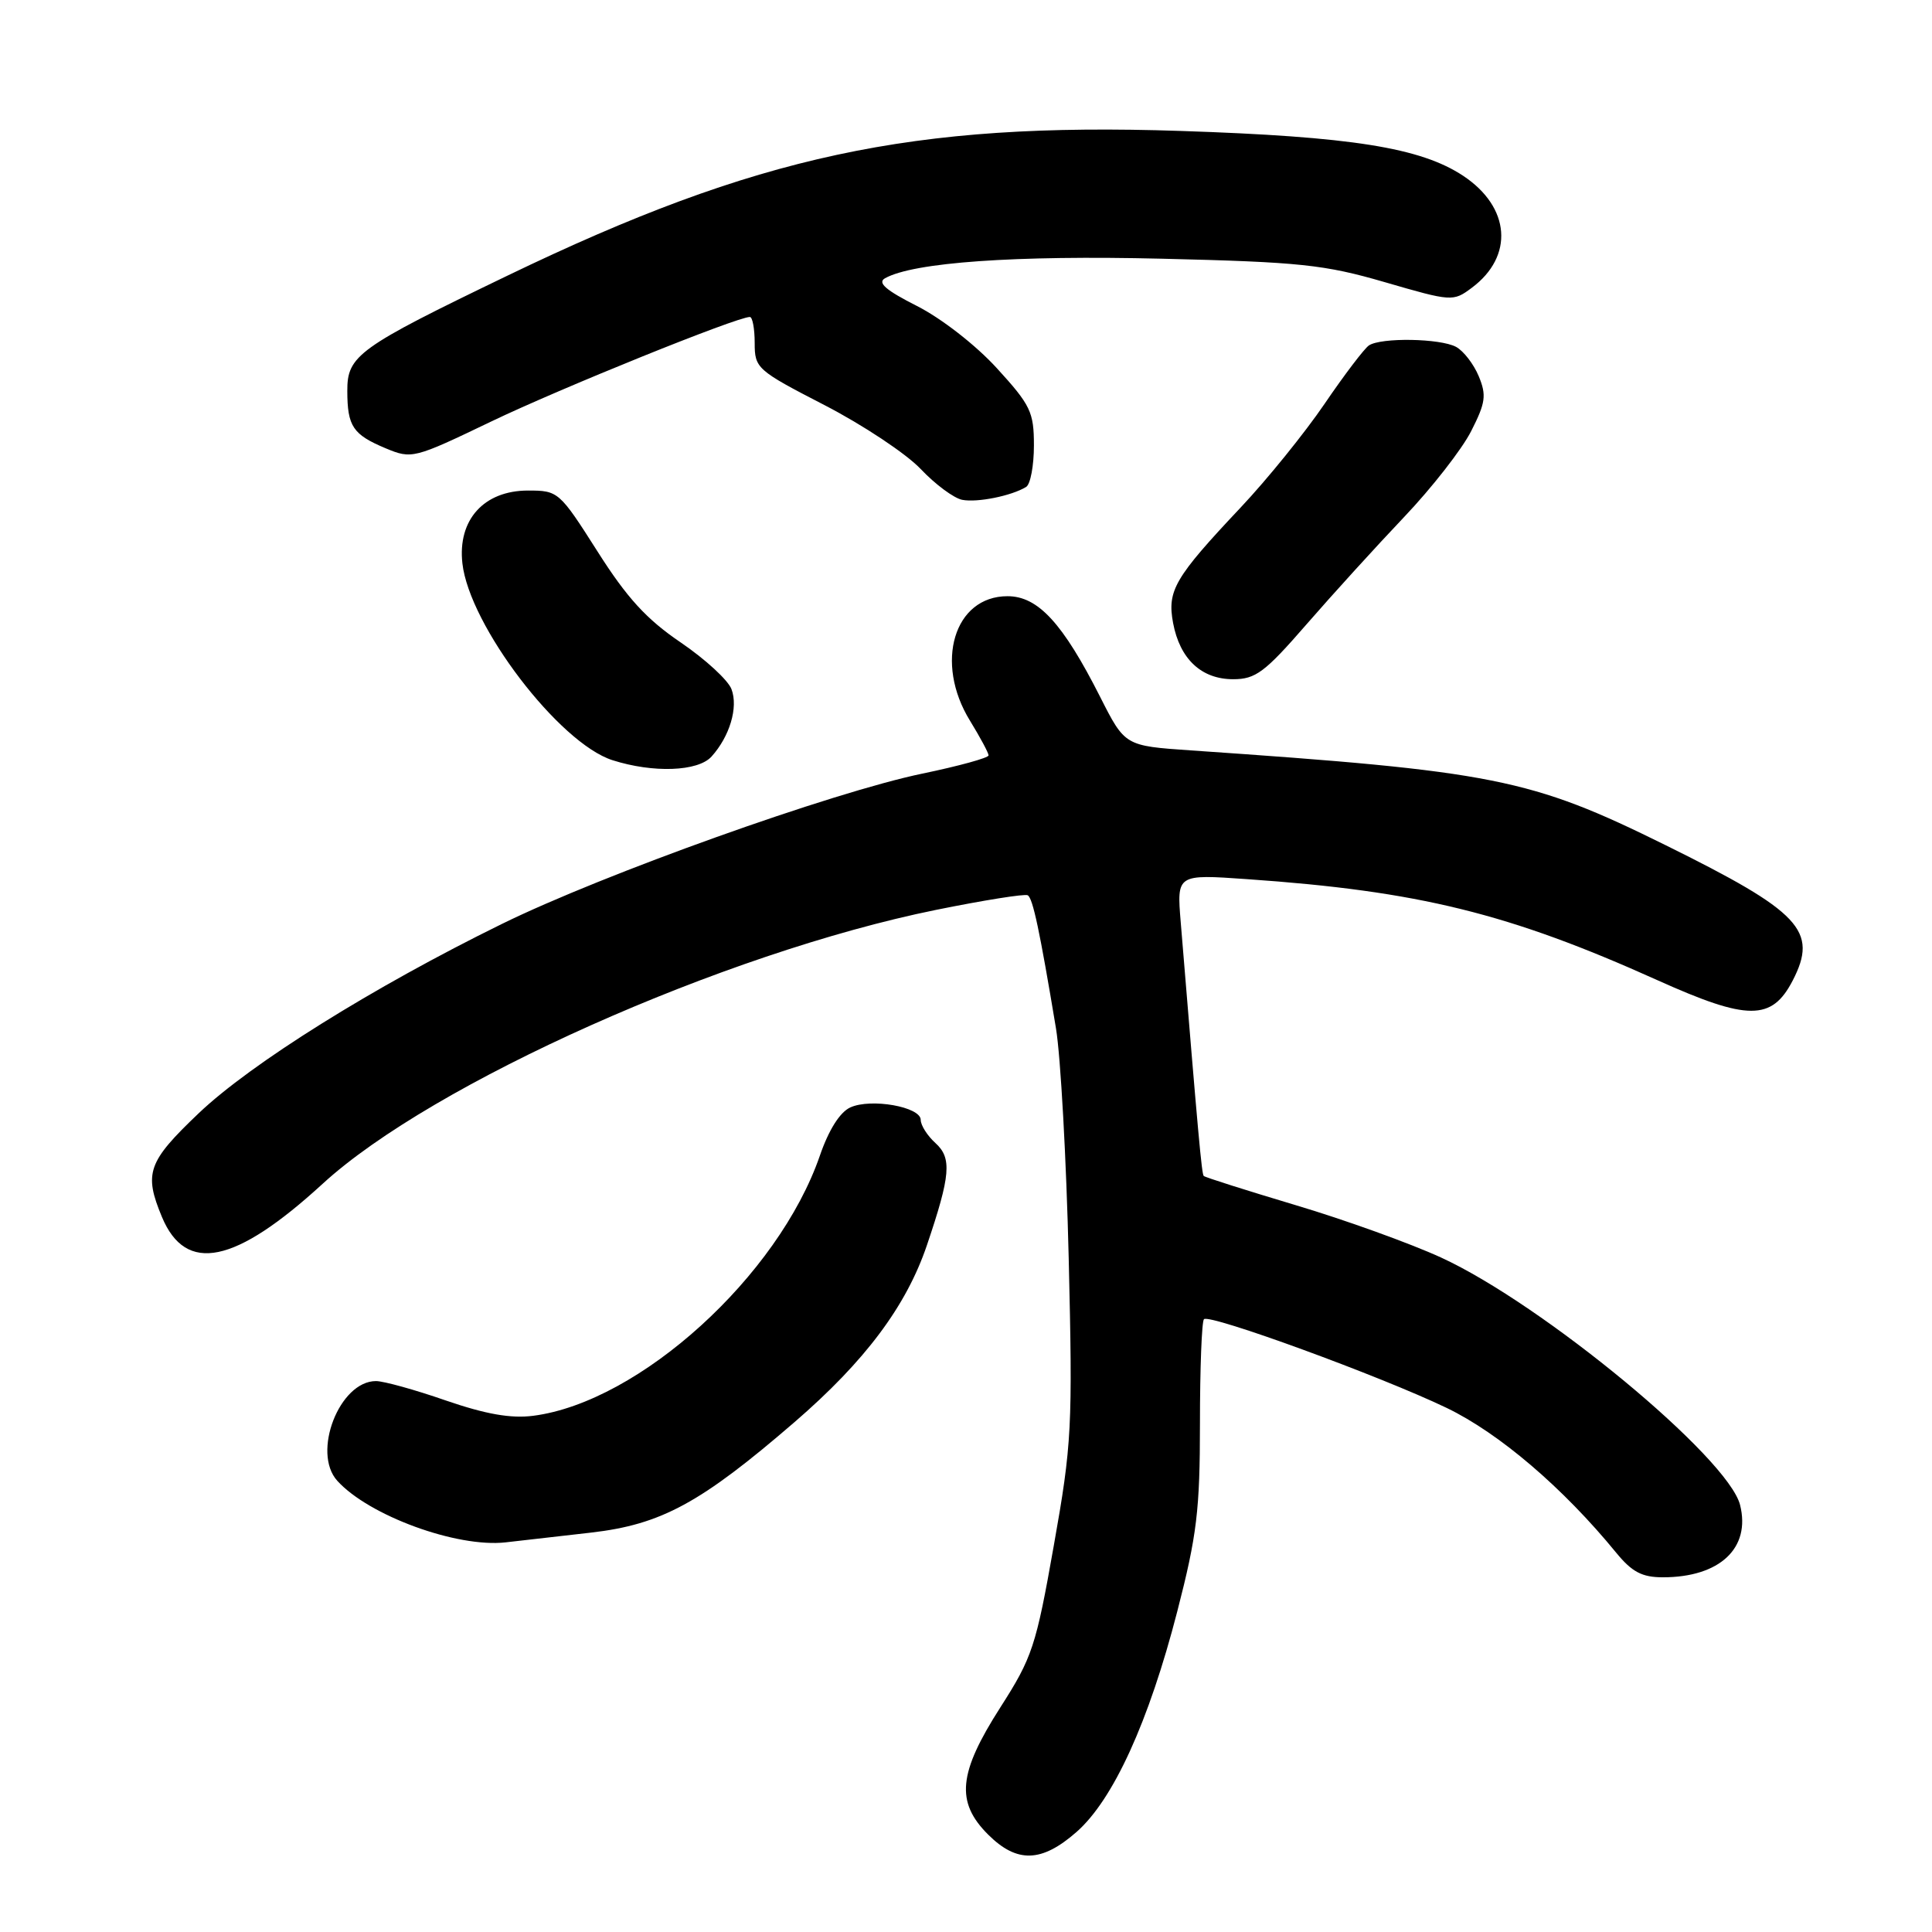 <?xml version="1.0" encoding="UTF-8" standalone="no"?>
<!DOCTYPE svg PUBLIC "-//W3C//DTD SVG 1.1//EN" "http://www.w3.org/Graphics/SVG/1.1/DTD/svg11.dtd" >
<svg xmlns="http://www.w3.org/2000/svg" xmlns:xlink="http://www.w3.org/1999/xlink" version="1.1" viewBox="0 0 256 256">
 <g >
 <path fill="currentColor"
d=" M 142.64 242.75 C 147.50 238.49 152.22 228.16 156.00 213.50 C 158.60 203.42 159.00 200.09 159.00 188.60 C 159.00 181.30 159.24 175.09 159.53 174.80 C 160.27 174.06 182.92 182.34 191.70 186.56 C 198.65 189.91 207.12 197.14 214.16 205.75 C 216.25 208.30 217.58 209.00 220.34 209.00 C 227.88 209.00 232.00 205.13 230.57 199.42 C 229.00 193.15 204.44 172.83 190.95 166.63 C 186.85 164.75 178.17 161.62 171.65 159.68 C 165.14 157.73 159.67 156.00 159.50 155.82 C 159.23 155.54 158.78 150.57 156.45 122.17 C 155.93 115.84 155.93 115.84 165.21 116.49 C 187.99 118.07 199.92 121.01 219.64 129.89 C 231.59 135.27 234.77 135.28 237.54 129.93 C 240.95 123.33 238.61 120.84 220.66 111.97 C 202.78 103.14 198.04 102.19 157.78 99.43 C 149.06 98.83 149.06 98.83 145.78 92.35 C 140.83 82.57 137.55 79.00 133.50 79.00 C 126.43 79.00 123.78 87.79 128.53 95.50 C 129.88 97.70 130.99 99.77 130.99 100.09 C 131.00 100.42 127.06 101.50 122.25 102.50 C 110.35 104.96 79.93 115.83 66.50 122.43 C 49.41 130.82 33.25 140.92 26.32 147.52 C 19.57 153.95 19.04 155.45 21.46 161.26 C 24.63 168.84 31.15 167.49 42.75 156.86 C 57.28 143.53 95.94 126.27 124.00 120.57 C 130.32 119.29 135.81 118.41 136.18 118.63 C 136.86 119.03 137.76 123.27 139.92 136.25 C 140.54 139.97 141.30 153.69 141.61 166.75 C 142.14 189.13 142.03 191.32 139.63 204.82 C 137.28 218.13 136.78 219.64 132.55 226.24 C 126.98 234.94 126.61 238.77 130.92 243.08 C 134.75 246.90 138.01 246.81 142.64 242.75 Z  M 78.30 203.08 C 87.62 202.01 92.86 199.16 105.30 188.42 C 114.63 180.36 120.09 173.06 122.82 165.00 C 125.96 155.73 126.15 153.45 123.95 151.46 C 122.88 150.49 122.00 149.11 122.00 148.39 C 122.00 146.66 115.41 145.49 112.67 146.74 C 111.29 147.37 109.81 149.72 108.64 153.12 C 103.13 169.09 84.73 185.79 70.65 187.60 C 67.70 187.98 64.36 187.39 59.07 185.57 C 54.99 184.15 50.83 183.00 49.82 183.00 C 44.98 183.00 41.30 192.46 44.69 196.21 C 48.87 200.83 60.54 205.10 67.00 204.37 C 68.92 204.15 74.01 203.57 78.30 203.08 Z  M 94.28 100.25 C 96.69 97.58 97.84 93.74 96.93 91.33 C 96.49 90.13 93.46 87.35 90.20 85.13 C 85.66 82.05 83.07 79.22 79.16 73.05 C 74.13 65.14 73.97 65.00 69.97 65.00 C 64.12 65.00 60.62 68.88 61.27 74.65 C 62.19 82.87 74.09 98.47 81.16 100.73 C 86.55 102.45 92.48 102.24 94.28 100.25 Z  M 173.10 82.75 C 176.57 78.76 182.40 72.35 186.06 68.50 C 189.72 64.65 193.71 59.54 194.93 57.14 C 196.85 53.37 196.99 52.38 195.94 49.85 C 195.27 48.24 193.92 46.49 192.93 45.96 C 190.82 44.83 183.00 44.70 181.39 45.77 C 180.79 46.17 178.14 49.65 175.52 53.50 C 172.90 57.35 167.90 63.53 164.41 67.23 C 155.63 76.55 154.64 78.25 155.44 82.55 C 156.34 87.33 159.19 90.00 163.40 90.00 C 166.37 90.00 167.59 89.09 173.10 82.75 Z  M 135.97 64.52 C 136.54 64.17 137.00 61.69 137.00 59.02 C 137.00 54.60 136.56 53.68 132.09 48.79 C 129.31 45.74 124.73 42.18 121.51 40.55 C 117.38 38.46 116.22 37.46 117.27 36.87 C 121.04 34.76 134.50 33.81 153.96 34.28 C 172.27 34.72 175.48 35.06 183.50 37.39 C 192.34 39.96 192.55 39.98 195.00 38.15 C 200.64 33.96 200.15 27.45 193.87 23.29 C 188.22 19.56 179.08 18.10 156.43 17.35 C 120.90 16.16 100.28 20.59 67.23 36.53 C 47.42 46.08 46.00 47.11 46.02 51.82 C 46.03 56.50 46.76 57.58 51.10 59.40 C 54.56 60.84 54.83 60.78 65.07 55.86 C 74.26 51.45 97.63 42.00 99.36 42.00 C 99.71 42.00 100.00 43.55 100.00 45.45 C 100.00 48.80 100.29 49.06 109.25 53.68 C 114.34 56.31 120.08 60.12 122.00 62.15 C 123.92 64.18 126.40 66.02 127.50 66.23 C 129.51 66.62 134.05 65.70 135.97 64.52 Z "/>
</g>
</svg>